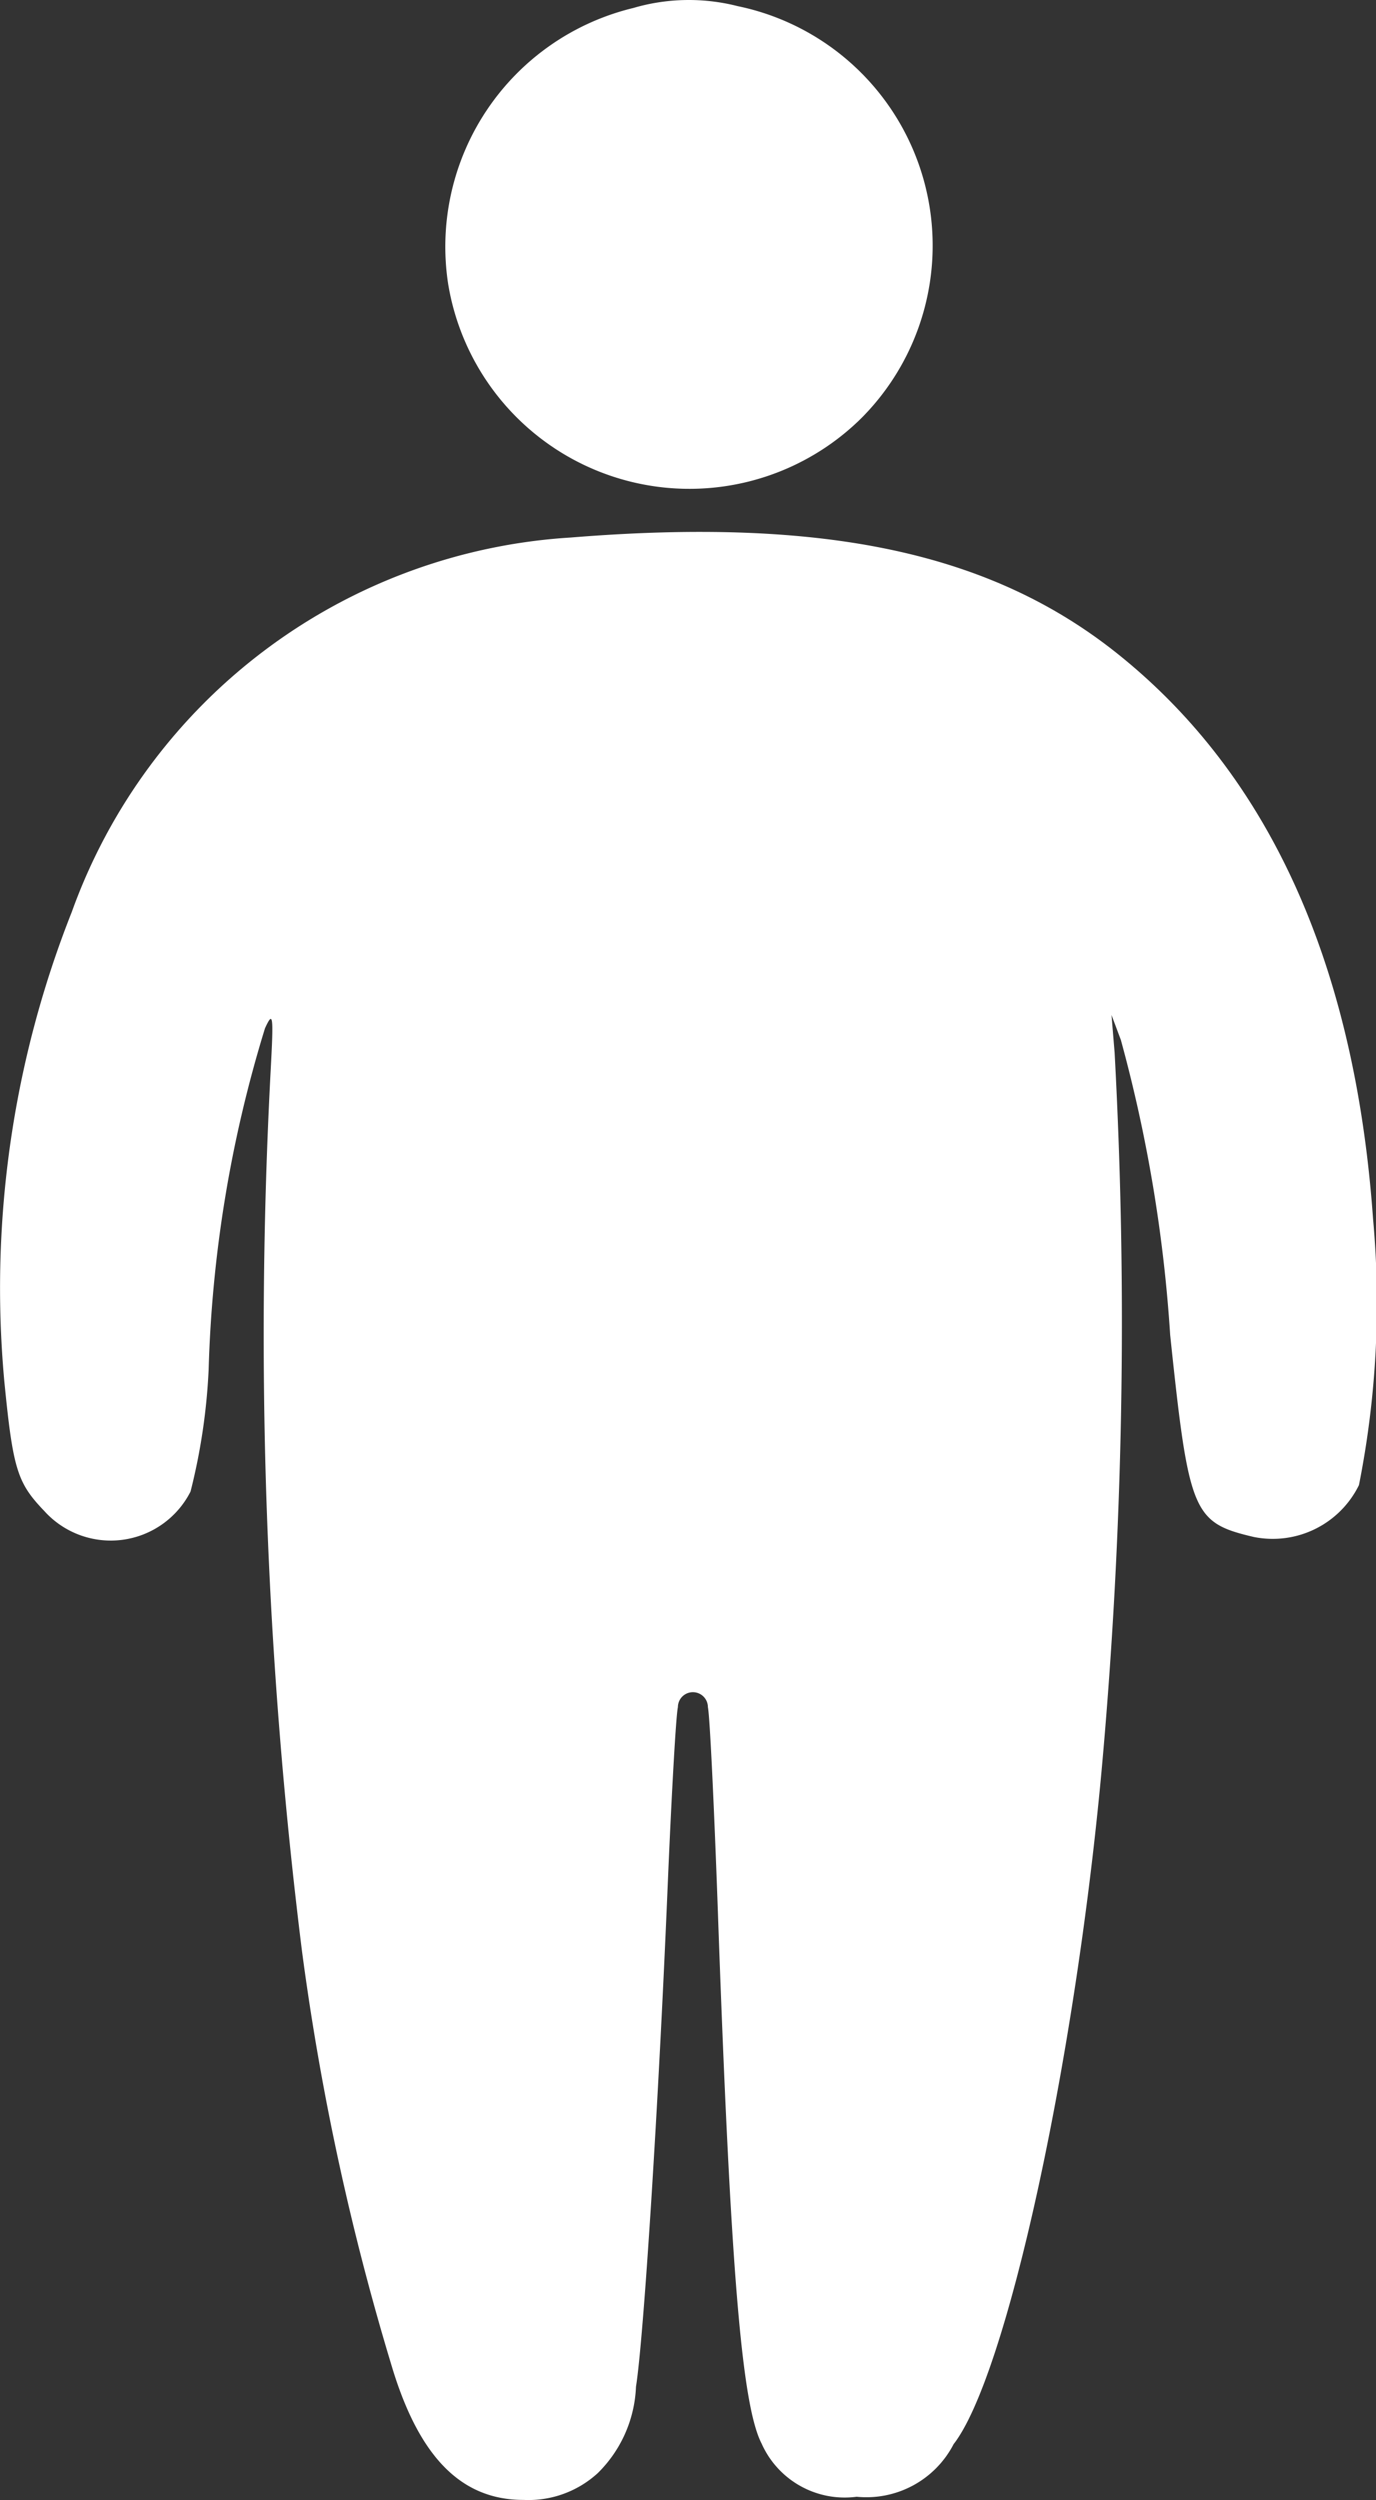 <svg id="fat_1_" data-name="fat (1)" xmlns="http://www.w3.org/2000/svg" width="19.535" height="35.491" viewBox="0 0 19.535 35.491">
  <rect x="0" y="0" width="19.535" height="35.491" fill="#333333" stroke="none"/>
  <path id="Path_2066" data-name="Path 2066" d="M219.994-455.766a3.486,3.486,0,0,0-2.627,3.914,3.471,3.471,0,0,0,5.867,1.908,3.471,3.471,0,0,0-1.757-5.849A2.8,2.8,0,0,0,219.994-455.766Z" transform="translate(-211.005 455.88)" fill="#fff"/>
  <path id="Path_2067" data-name="Path 2067" d="M154.319-370.719a8.052,8.052,0,0,0-7.083,5.316,14.507,14.507,0,0,0-.959,6.648c.124,1.269.186,1.456.568,1.855a1.27,1.27,0,0,0,2.077-.275,8.65,8.65,0,0,0,.257-1.731,18.19,18.19,0,0,1,.8-4.846c.115-.249.124-.2.08.612a70.847,70.847,0,0,0,.444,12.479,37.066,37.066,0,0,0,1.3,5.982c.391,1.243.985,1.819,1.846,1.819a1.457,1.457,0,0,0,1.056-.382,1.821,1.821,0,0,0,.541-1.225c.107-.666.32-3.976.453-7.18.053-1.243.115-2.352.142-2.467a.213.213,0,0,1,.426,0c.027.115.089,1.42.142,2.911.178,5.05.337,6.994.621,7.544a1.291,1.291,0,0,0,1.349.754,1.393,1.393,0,0,0,1.376-.746c.746-.959,1.713-5.361,2.1-9.55a70.612,70.612,0,0,0,.186-10.207l-.044-.533.133.355a20.933,20.933,0,0,1,.7,4.189c.266,2.53.32,2.663,1.189,2.867a1.363,1.363,0,0,0,1.491-.737,13.253,13.253,0,0,0,.2-3.781c-.257-3.612-1.473-6.3-3.63-8.023C160.283-370.506,157.922-371.012,154.319-370.719Z" transform="translate(-146.217 378.35)" fill="#fff"/>
</svg>
